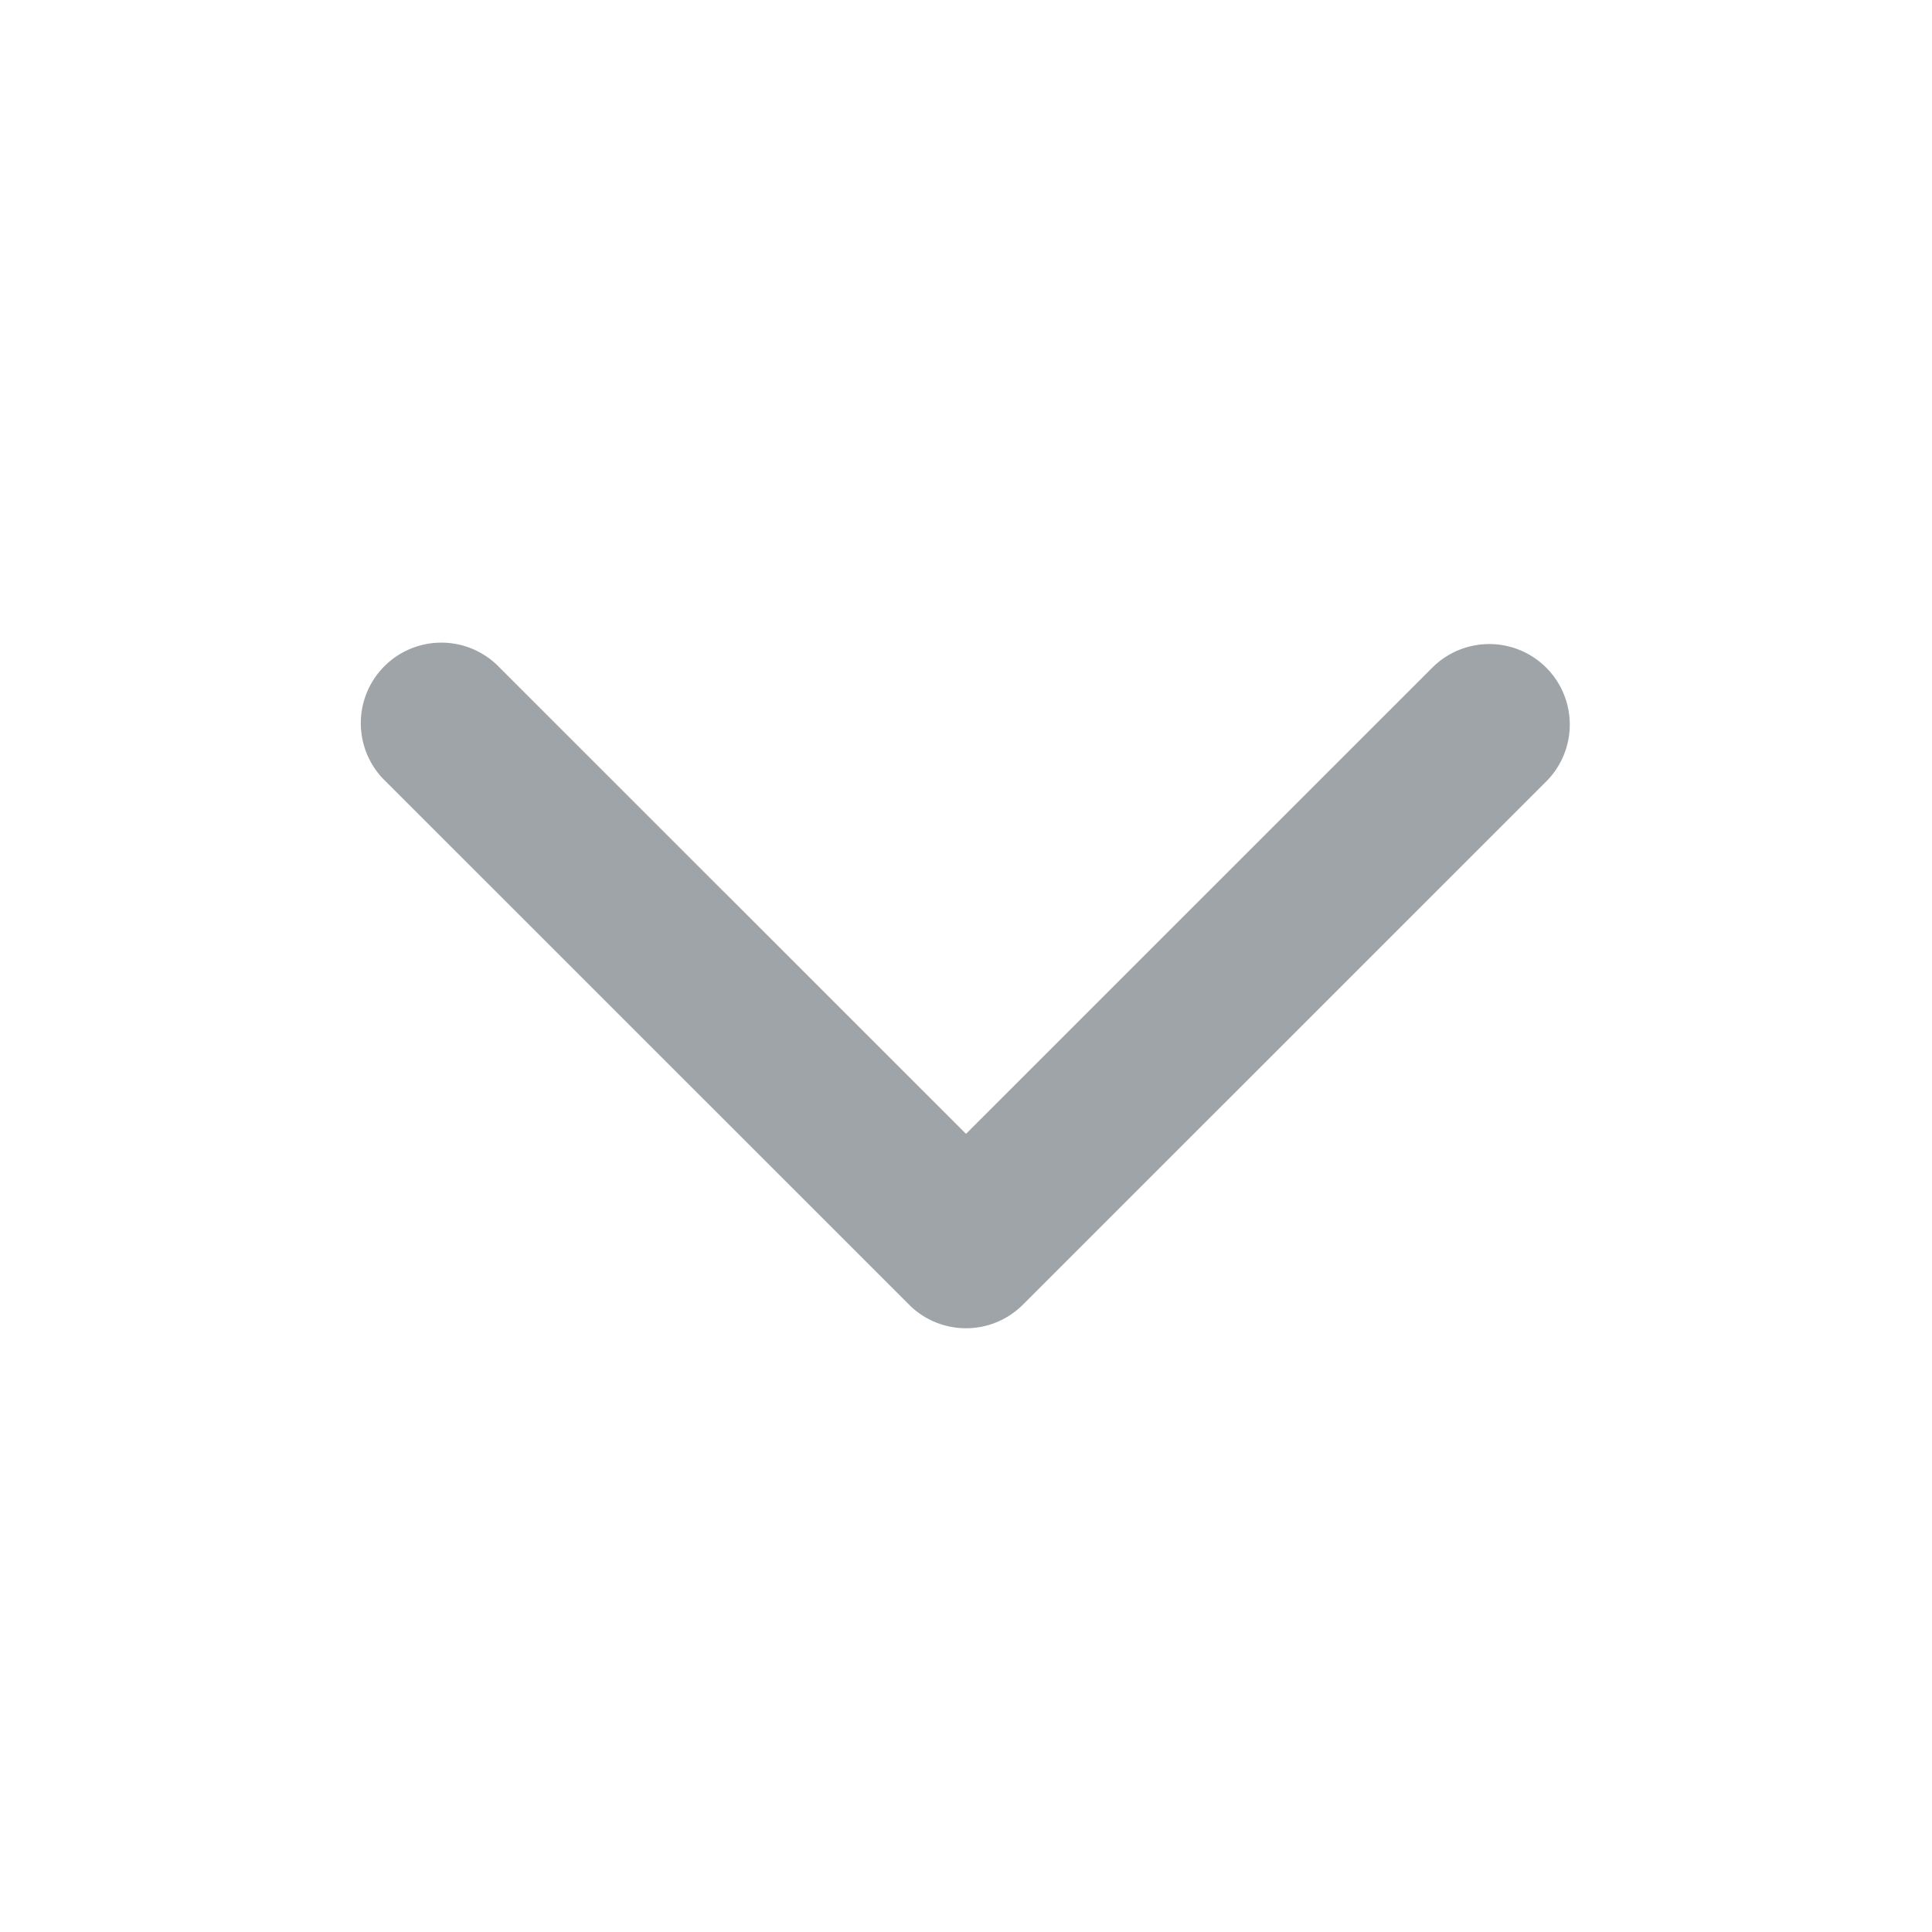 <svg xmlns="http://www.w3.org/2000/svg" width="16" height="16" fill="none" viewBox="0 0 16 16">
  <path fill="#9FA4A9" fill-rule="evenodd" d="M12.805 5.529a.667.667 0 0 0-.943 0L8 9.39 4.138 5.529a.667.667 0 1 0-.943.943l4.334 4.333c.26.26.682.26.942 0l4.334-4.333a.667.667 0 0 0 0-.943Z" clip-rule="evenodd"/>
</svg>
